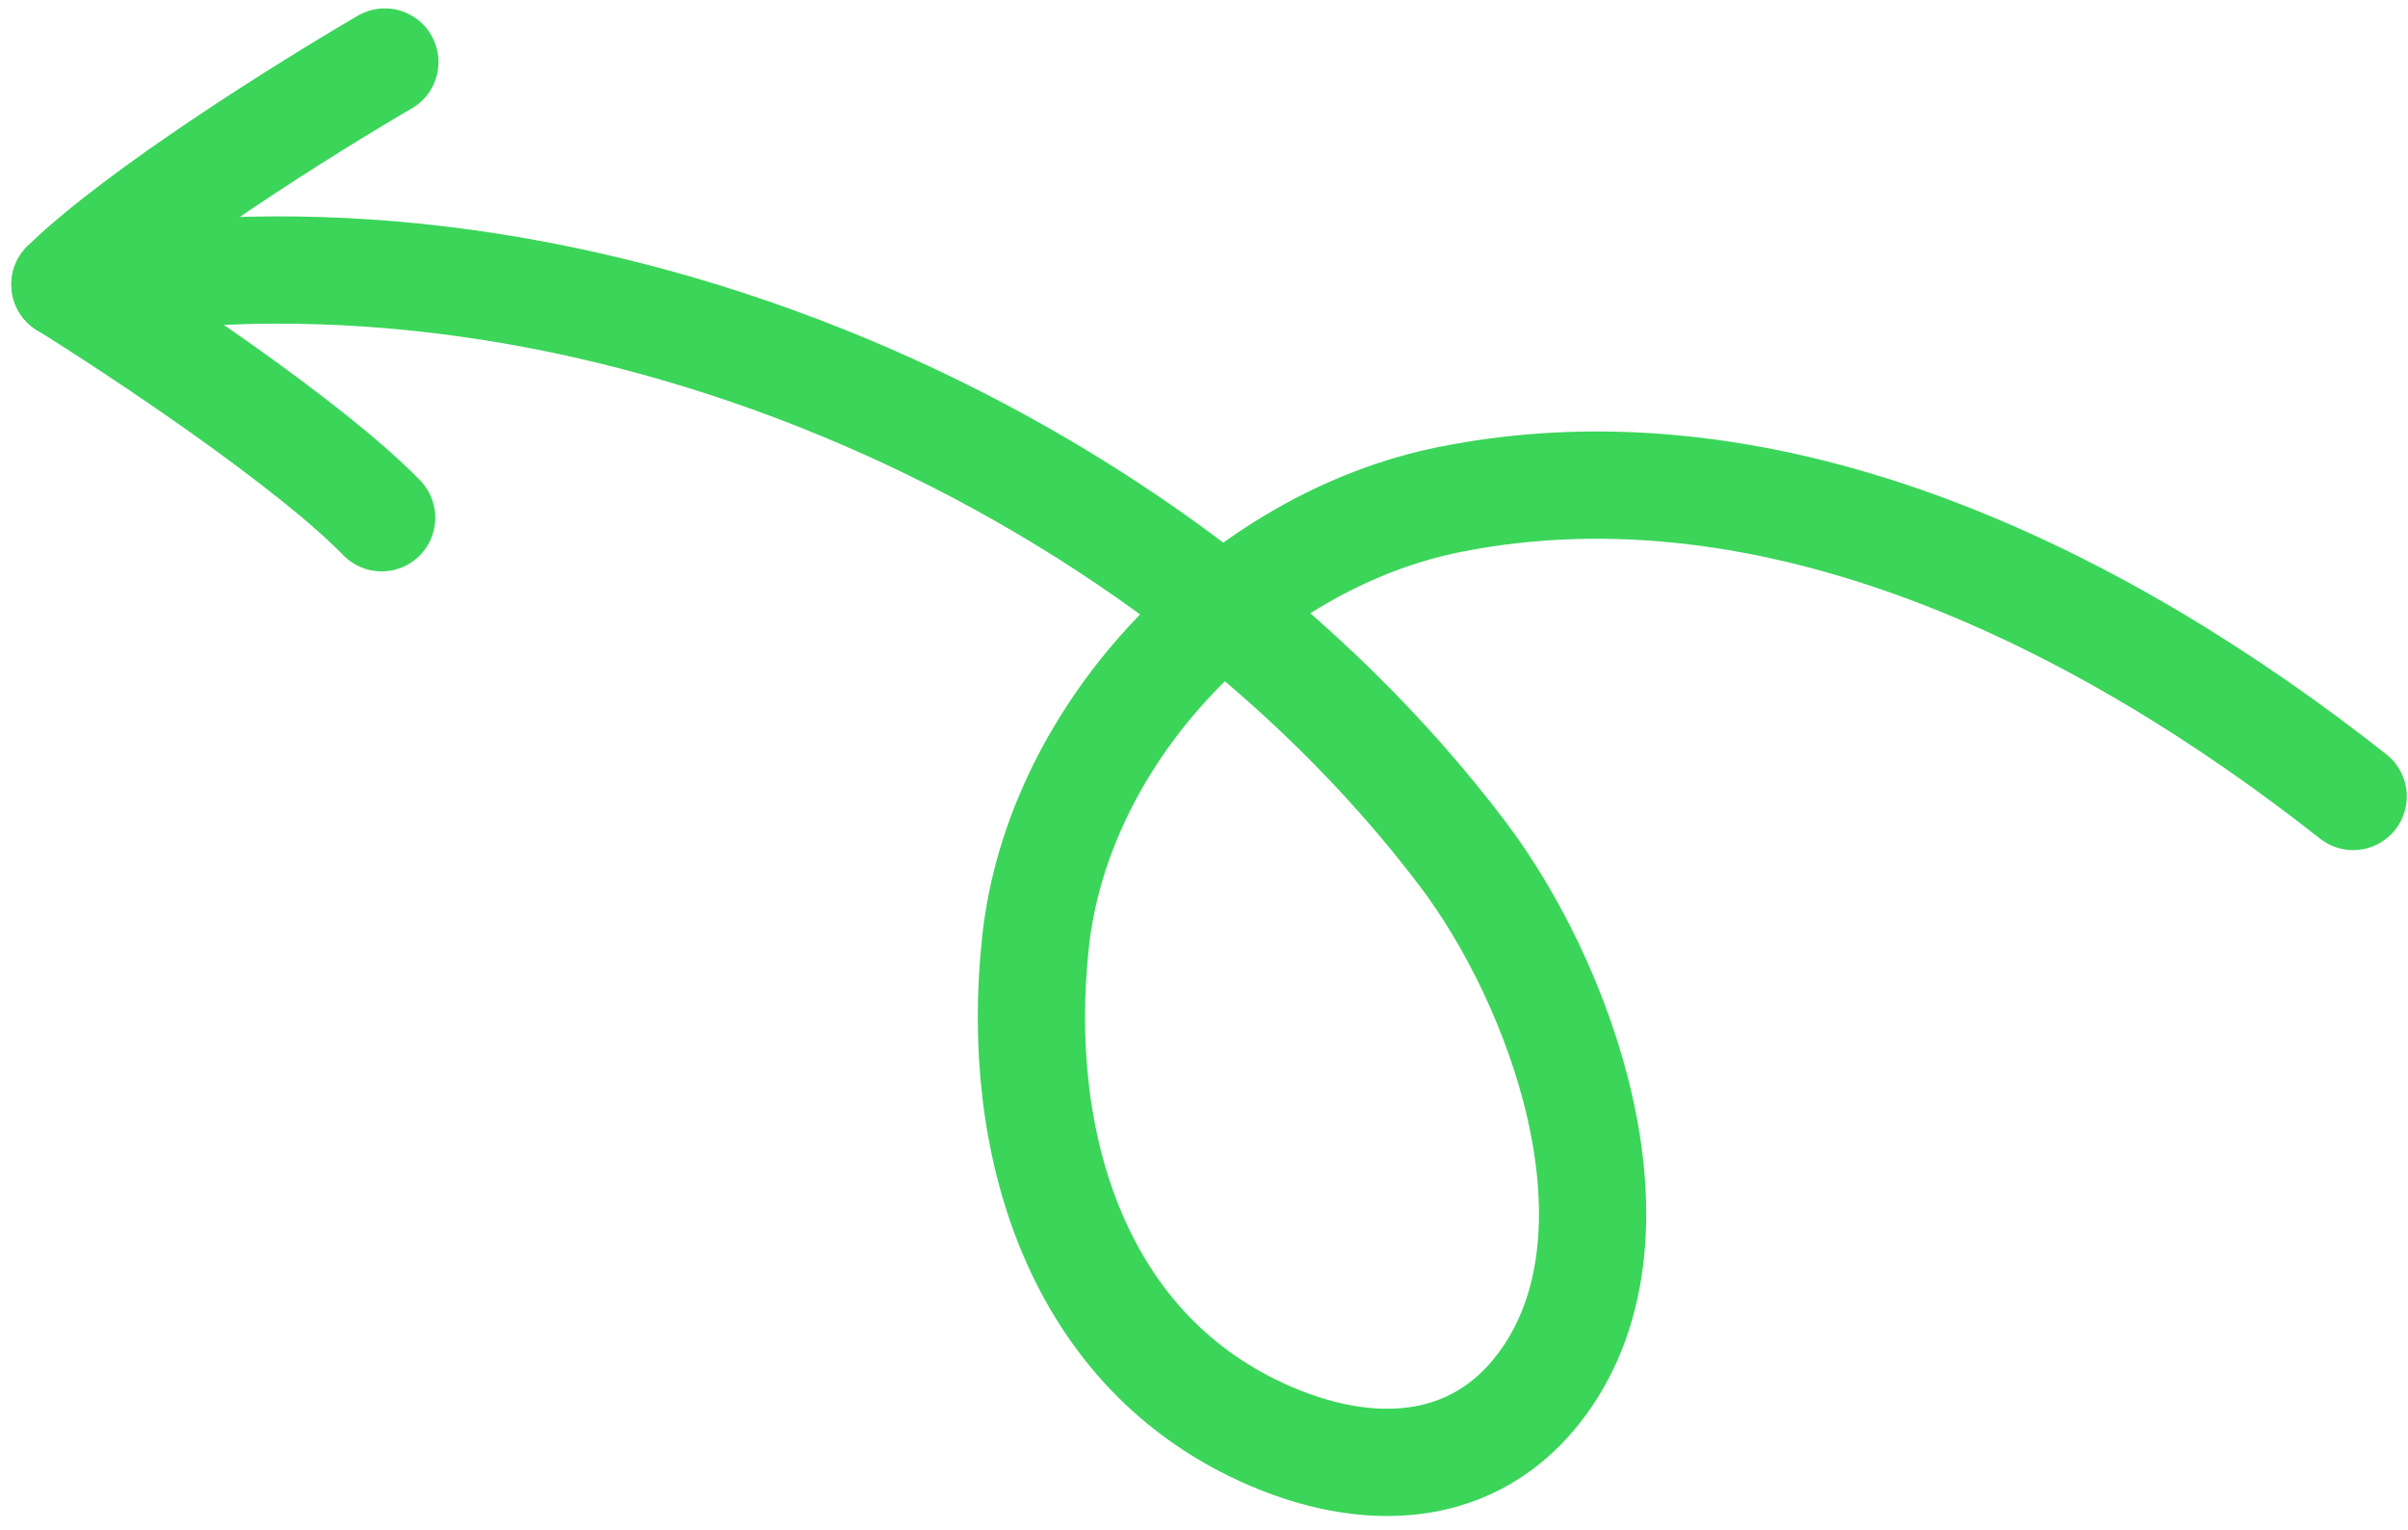 <svg width="85" height="54" viewBox="0 0 85 54" fill="none" xmlns="http://www.w3.org/2000/svg">
<path d="M83.064 28.106C74.259 21.163 62.65 15.344 51.198 17.621C43.879 19.076 37.367 25.771 36.554 33.232C35.785 40.278 37.968 47.762 44.906 50.706C48.522 52.241 52.335 51.996 54.653 48.532C58.194 43.239 55.086 34.695 51.627 30.129C40.834 15.879 20.483 7.184 2.897 10.085" stroke="#3BD55A" stroke-width="3.786" stroke-linecap="round"/>
<path d="M13.585 2.189C10.898 3.752 4.879 7.51 2.292 10.039" stroke="#3BD55A" stroke-width="3.786" stroke-linecap="round"/>
<path d="M2.294 10.039C4.958 11.693 10.922 15.653 13.472 18.27" stroke="#3BD55A" stroke-width="3.786" stroke-linecap="round"/>
</svg>
